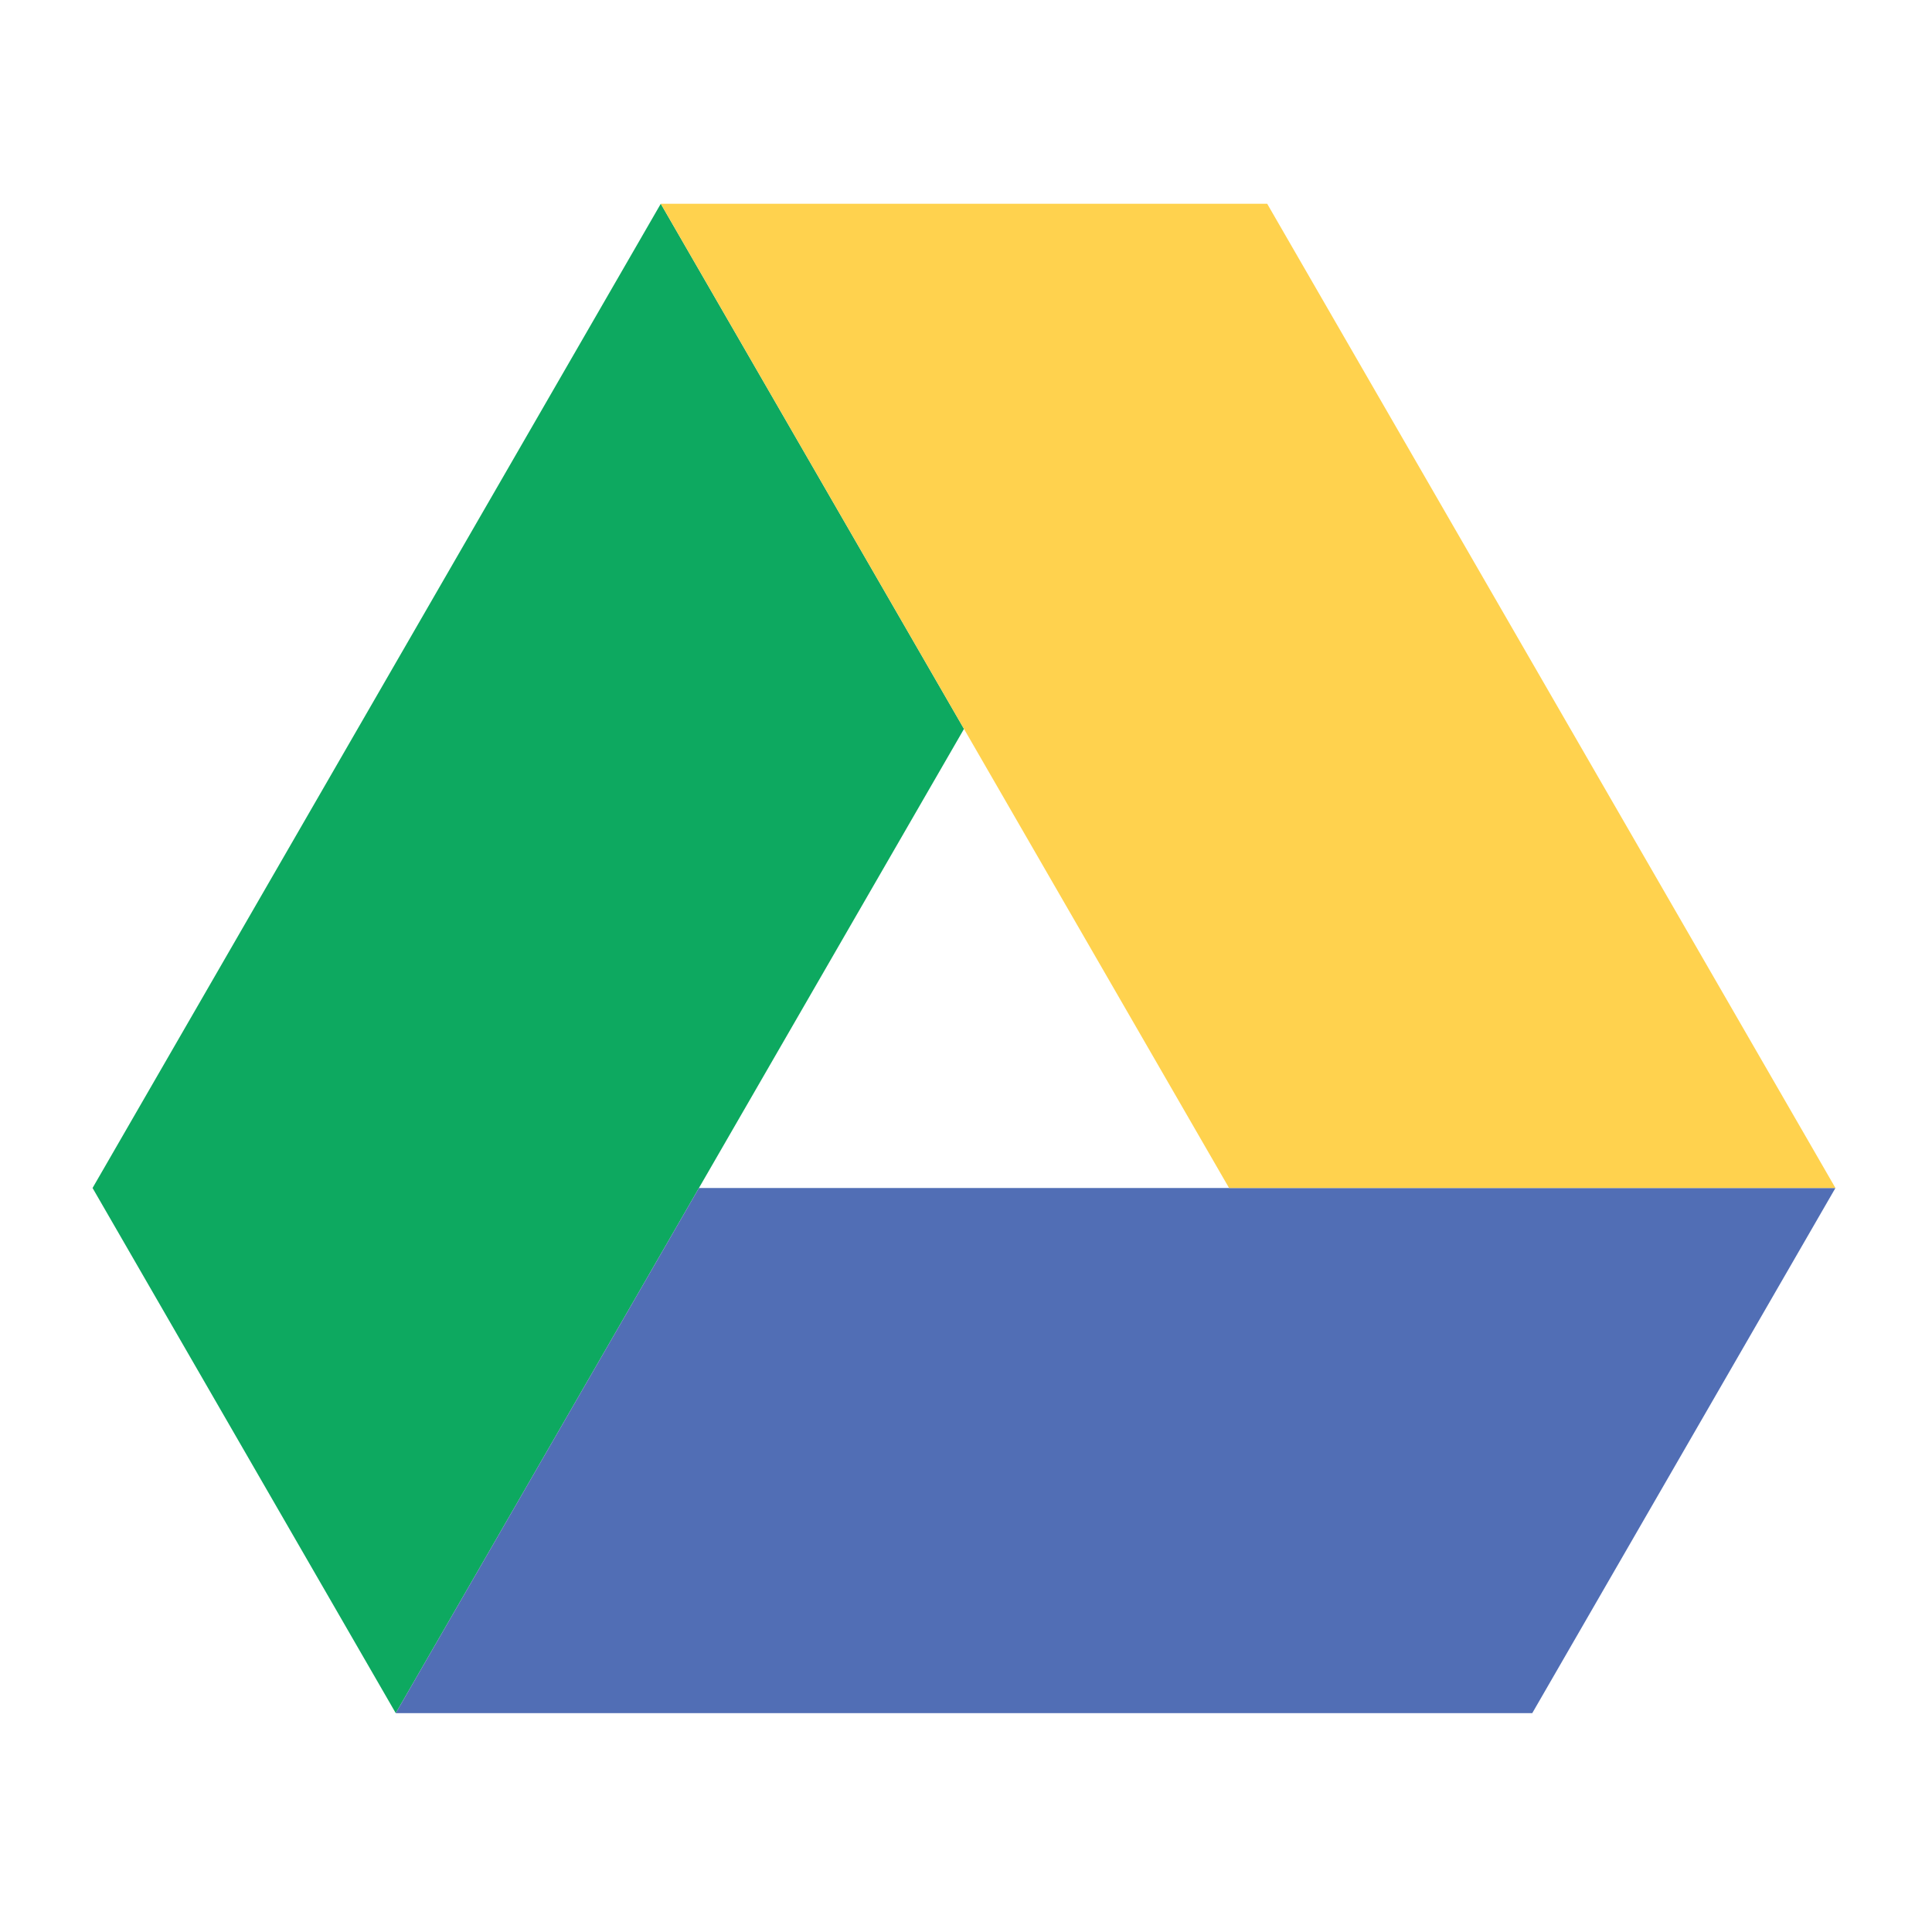 <?xml version="1.0" encoding="utf-8"?>
<!-- Generator: Adobe Illustrator 17.0.2, SVG Export Plug-In . SVG Version: 6.00 Build 0)  -->
<!DOCTYPE svg PUBLIC "-//W3C//DTD SVG 1.1//EN" "http://www.w3.org/Graphics/SVG/1.1/DTD/svg11.dtd">
<svg version="1.1" id="Layer_1" xmlns="http://www.w3.org/2000/svg" xmlns:xlink="http://www.w3.org/1999/xlink" x="0px" y="0px"
	 width="256px" height="256px" viewBox="0 0 256 256" enable-background="new 0 0 256 256" xml:space="preserve">
<g>
	<polygon fill="#0DA960" points="52.438,226.998 12.265,157.414 87.556,27 127.735,96.584 	"/>
	<polygon fill="#516EB5" points="52.438,226.998 92.614,157.414 243.206,157.414 203.032,227 	"/>
	<polygon fill="#FFD24E" points="243.206,157.414 162.856,157.414 87.556,27 167.909,27 	"/>
</g>
</svg>
